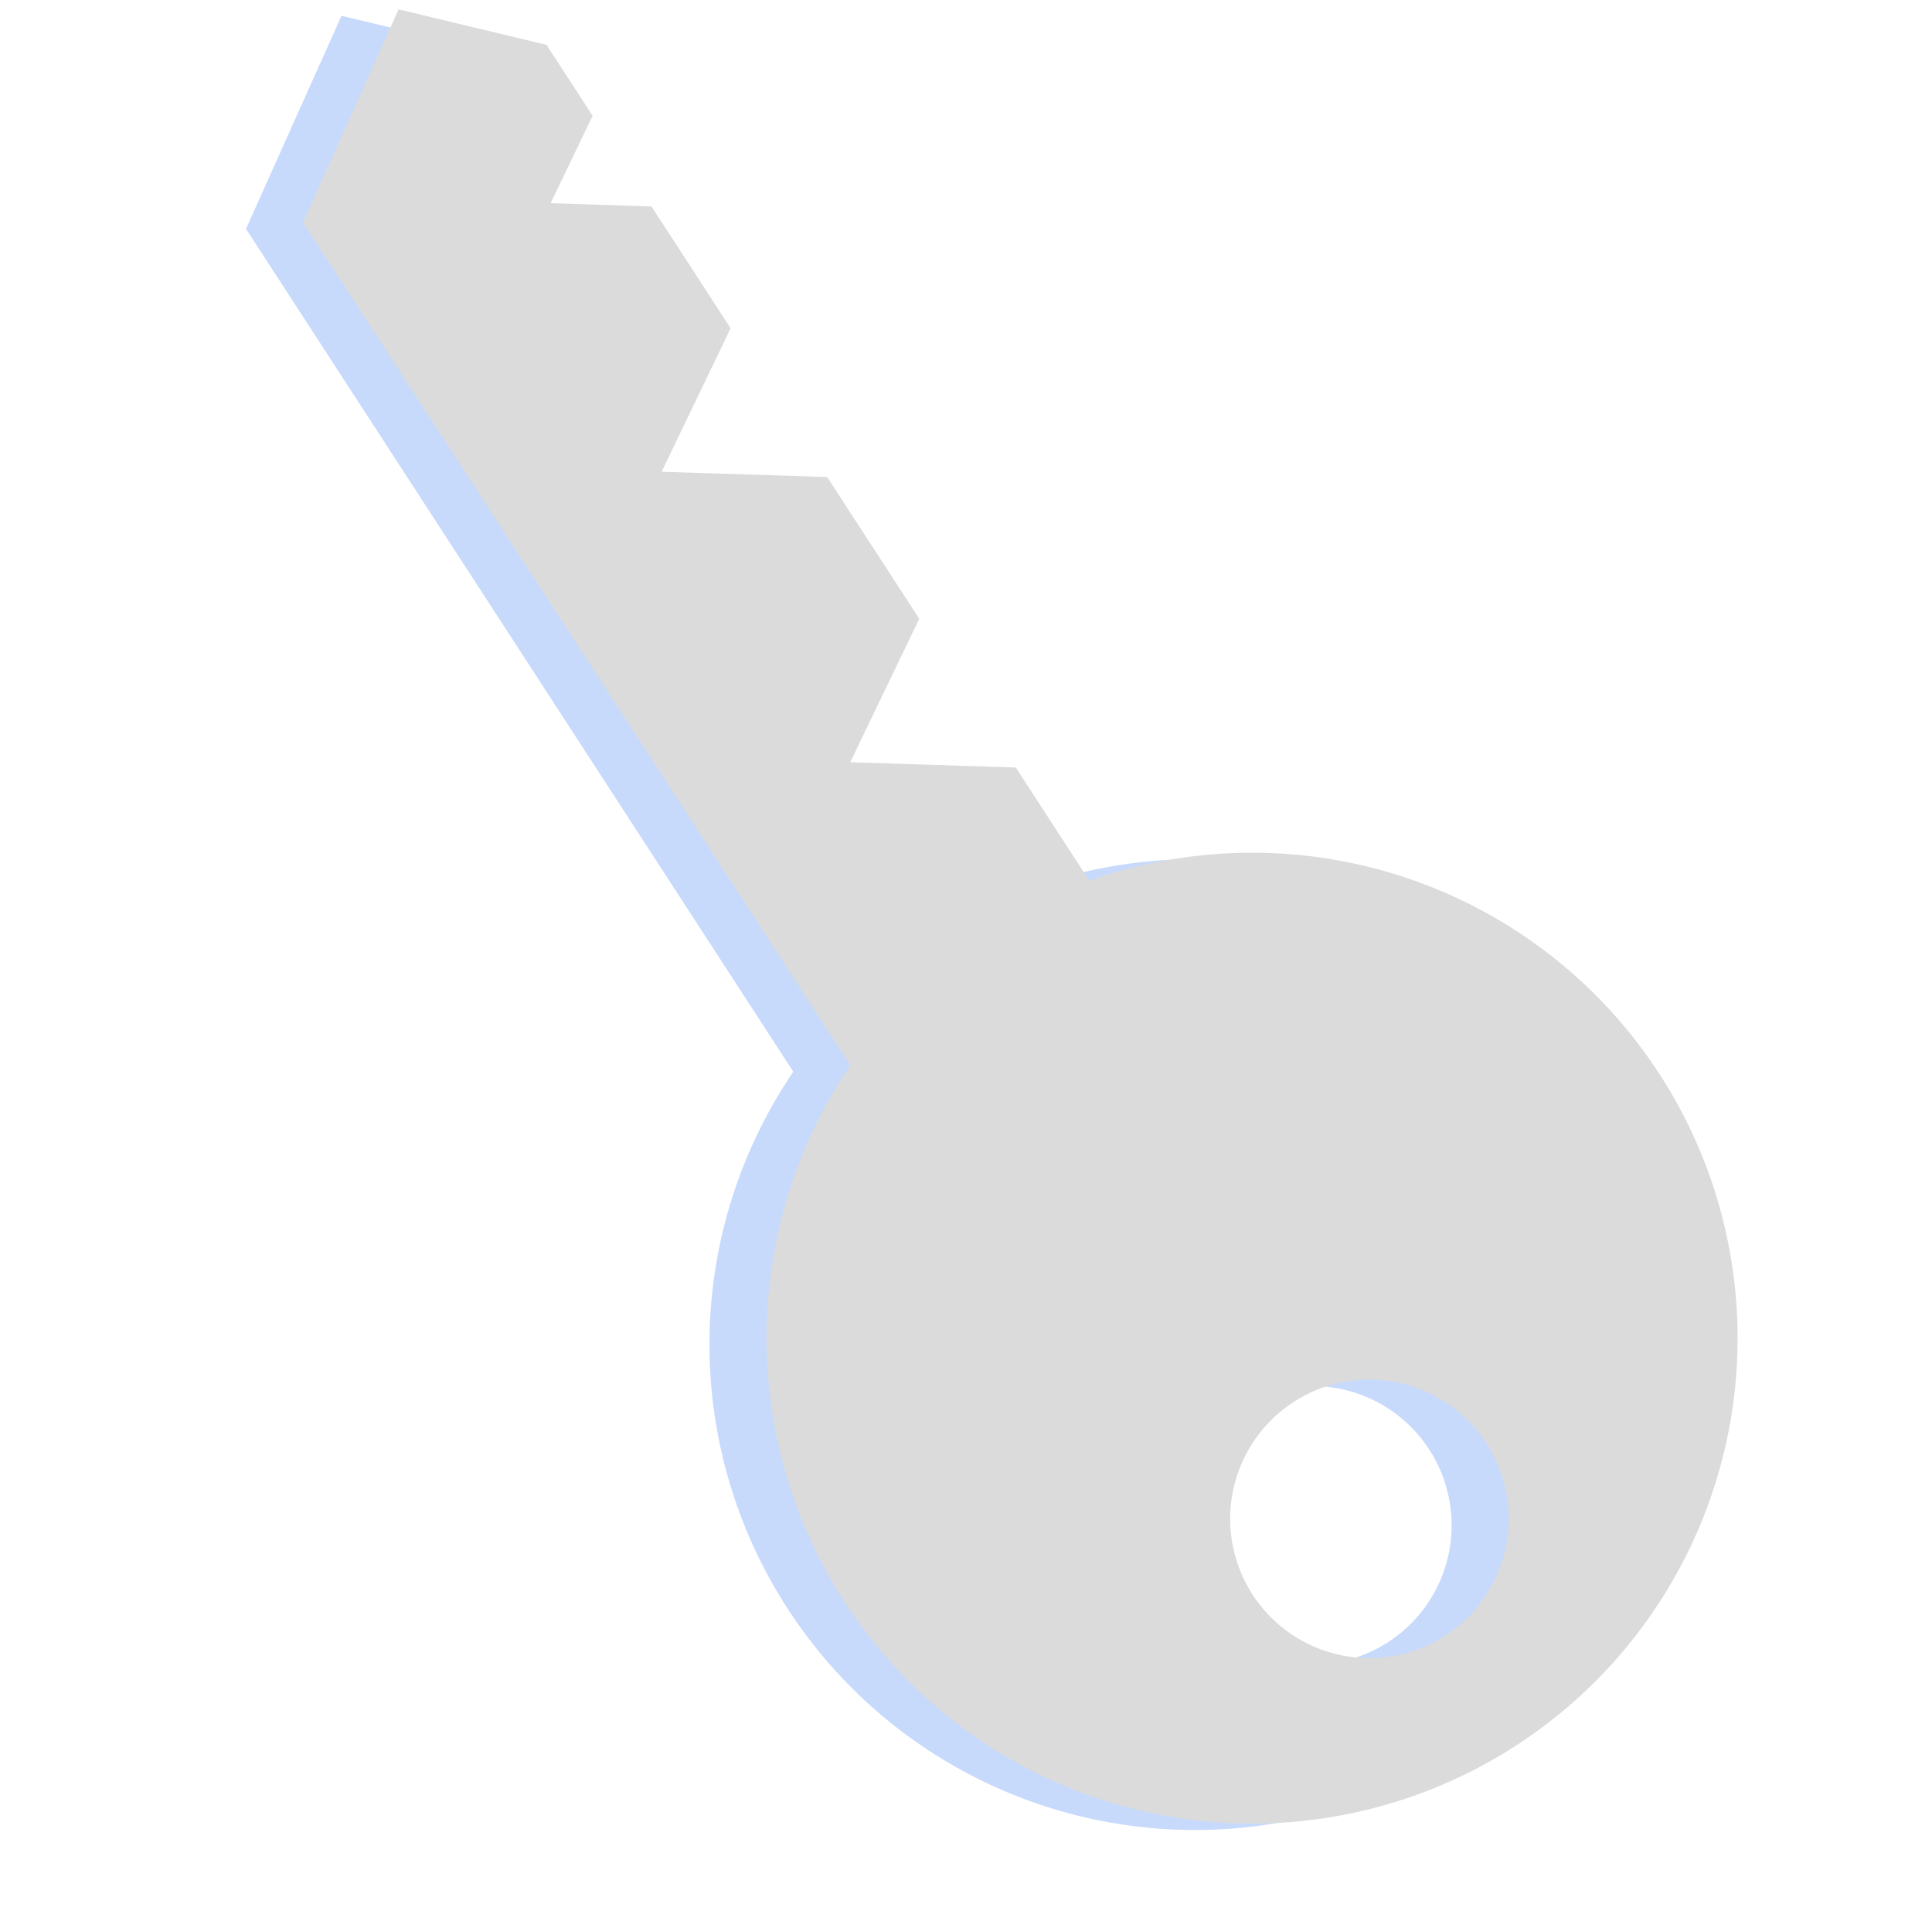 <svg xmlns="http://www.w3.org/2000/svg" width="181.534" height="179.186" viewBox="0 0 181.534 179.186">
  <g id="Group_16743" data-name="Group 16743" transform="matrix(-0.174, 0.985, -0.985, -0.174, 181.534, 26.33)">
    <g id="Group_16736" data-name="Group 16736" transform="translate(0 0)">
      <g id="Group_16723" data-name="Group 16723" transform="translate(1.529 5.176)">
        <g id="Group_16713" data-name="Group 16713" transform="translate(0 0)" opacity="0.3">
          <g id="Group_16712" data-name="Group 16712">
            <path id="Path_11239" data-name="Path 11239" d="M140.1,78.954A45.606,45.606,0,1,0,69.338,68.132l-9.28,8.657,2.218,15.4-14.4-4.037L36.265,98.987l2.218,15.4-14.4-4.035-9.981,9.31,1.35,9.388-8.776-2.461L.869,132.011,0,146.276l21.276,5.353L90.311,87.224A45.619,45.619,0,0,0,140.1,78.954Zm-6.743-56.082a13.083,13.083,0,1,1-18.49-.642A13.082,13.082,0,0,1,133.359,22.871Z" transform="translate(0 0)" fill="#4484f4"/>
          </g>
        </g>
        <g id="Group_16722" data-name="Group 16722" transform="translate(0 0)">
          <g id="Group_16715" data-name="Group 16715">
            <g id="Group_16714" data-name="Group 16714">
              <path id="Path_11240" data-name="Path 11240" d="M140.1,78.954A45.606,45.606,0,1,0,69.338,68.132l-9.28,8.657,2.218,15.4-14.4-4.037L36.265,98.987l2.218,15.4-14.4-4.035-9.981,9.31,1.35,9.388-8.776-2.461L.869,132.011,0,146.276l21.276,5.353L90.311,87.224A45.619,45.619,0,0,0,140.1,78.954Zm-6.743-56.082a13.083,13.083,0,1,1-18.49-.642A13.082,13.082,0,0,1,133.359,22.871Z" transform="translate(0 0)" fill="none"/>
            </g>
          </g>
        </g>
      </g>
      <g id="Group_16735" data-name="Group 16735" transform="translate(0 0)">
        <g id="Group_16725" data-name="Group 16725">
          <g id="Group_16724" data-name="Group 16724">
            <path id="Path_11243" data-name="Path 11243" d="M140.1,78.953A45.606,45.606,0,1,0,69.338,68.131l-.011.013L60.06,76.788l2.216,15.4-14.4-4.037L36.267,98.986l2.216,15.4-14.4-4.037-9.981,9.31,1.352,9.388-8.776-2.461L.869,132.01,0,146.275l21.276,5.355L90.311,87.223A45.619,45.619,0,0,0,140.1,78.953Zm-6.742-56.082a13.083,13.083,0,1,1-18.491-.64A13.084,13.084,0,0,1,133.361,22.871Z" transform="translate(0 0)" fill="#dbdbdb"/>
          </g>
        </g>
        <g id="Group_16734" data-name="Group 16734">
          <g id="Group_16727" data-name="Group 16727">
            <g id="Group_16726" data-name="Group 16726">
              <path id="Path_11244" data-name="Path 11244" d="M140.1,78.953A45.606,45.606,0,1,0,69.338,68.131l-.011.013L60.06,76.788l2.216,15.4-14.4-4.037L36.267,98.986l2.216,15.4-14.4-4.037-9.981,9.31,1.352,9.388-8.776-2.461L.869,132.01,0,146.275l21.276,5.355L90.311,87.223A45.619,45.619,0,0,0,140.1,78.953Zm-6.742-56.082a13.083,13.083,0,1,1-18.491-.64A13.084,13.084,0,0,1,133.361,22.871Z" transform="translate(0 0)" fill="none"/>
            </g>
          </g>
        </g>
      </g>
    </g>
  </g>
</svg>
